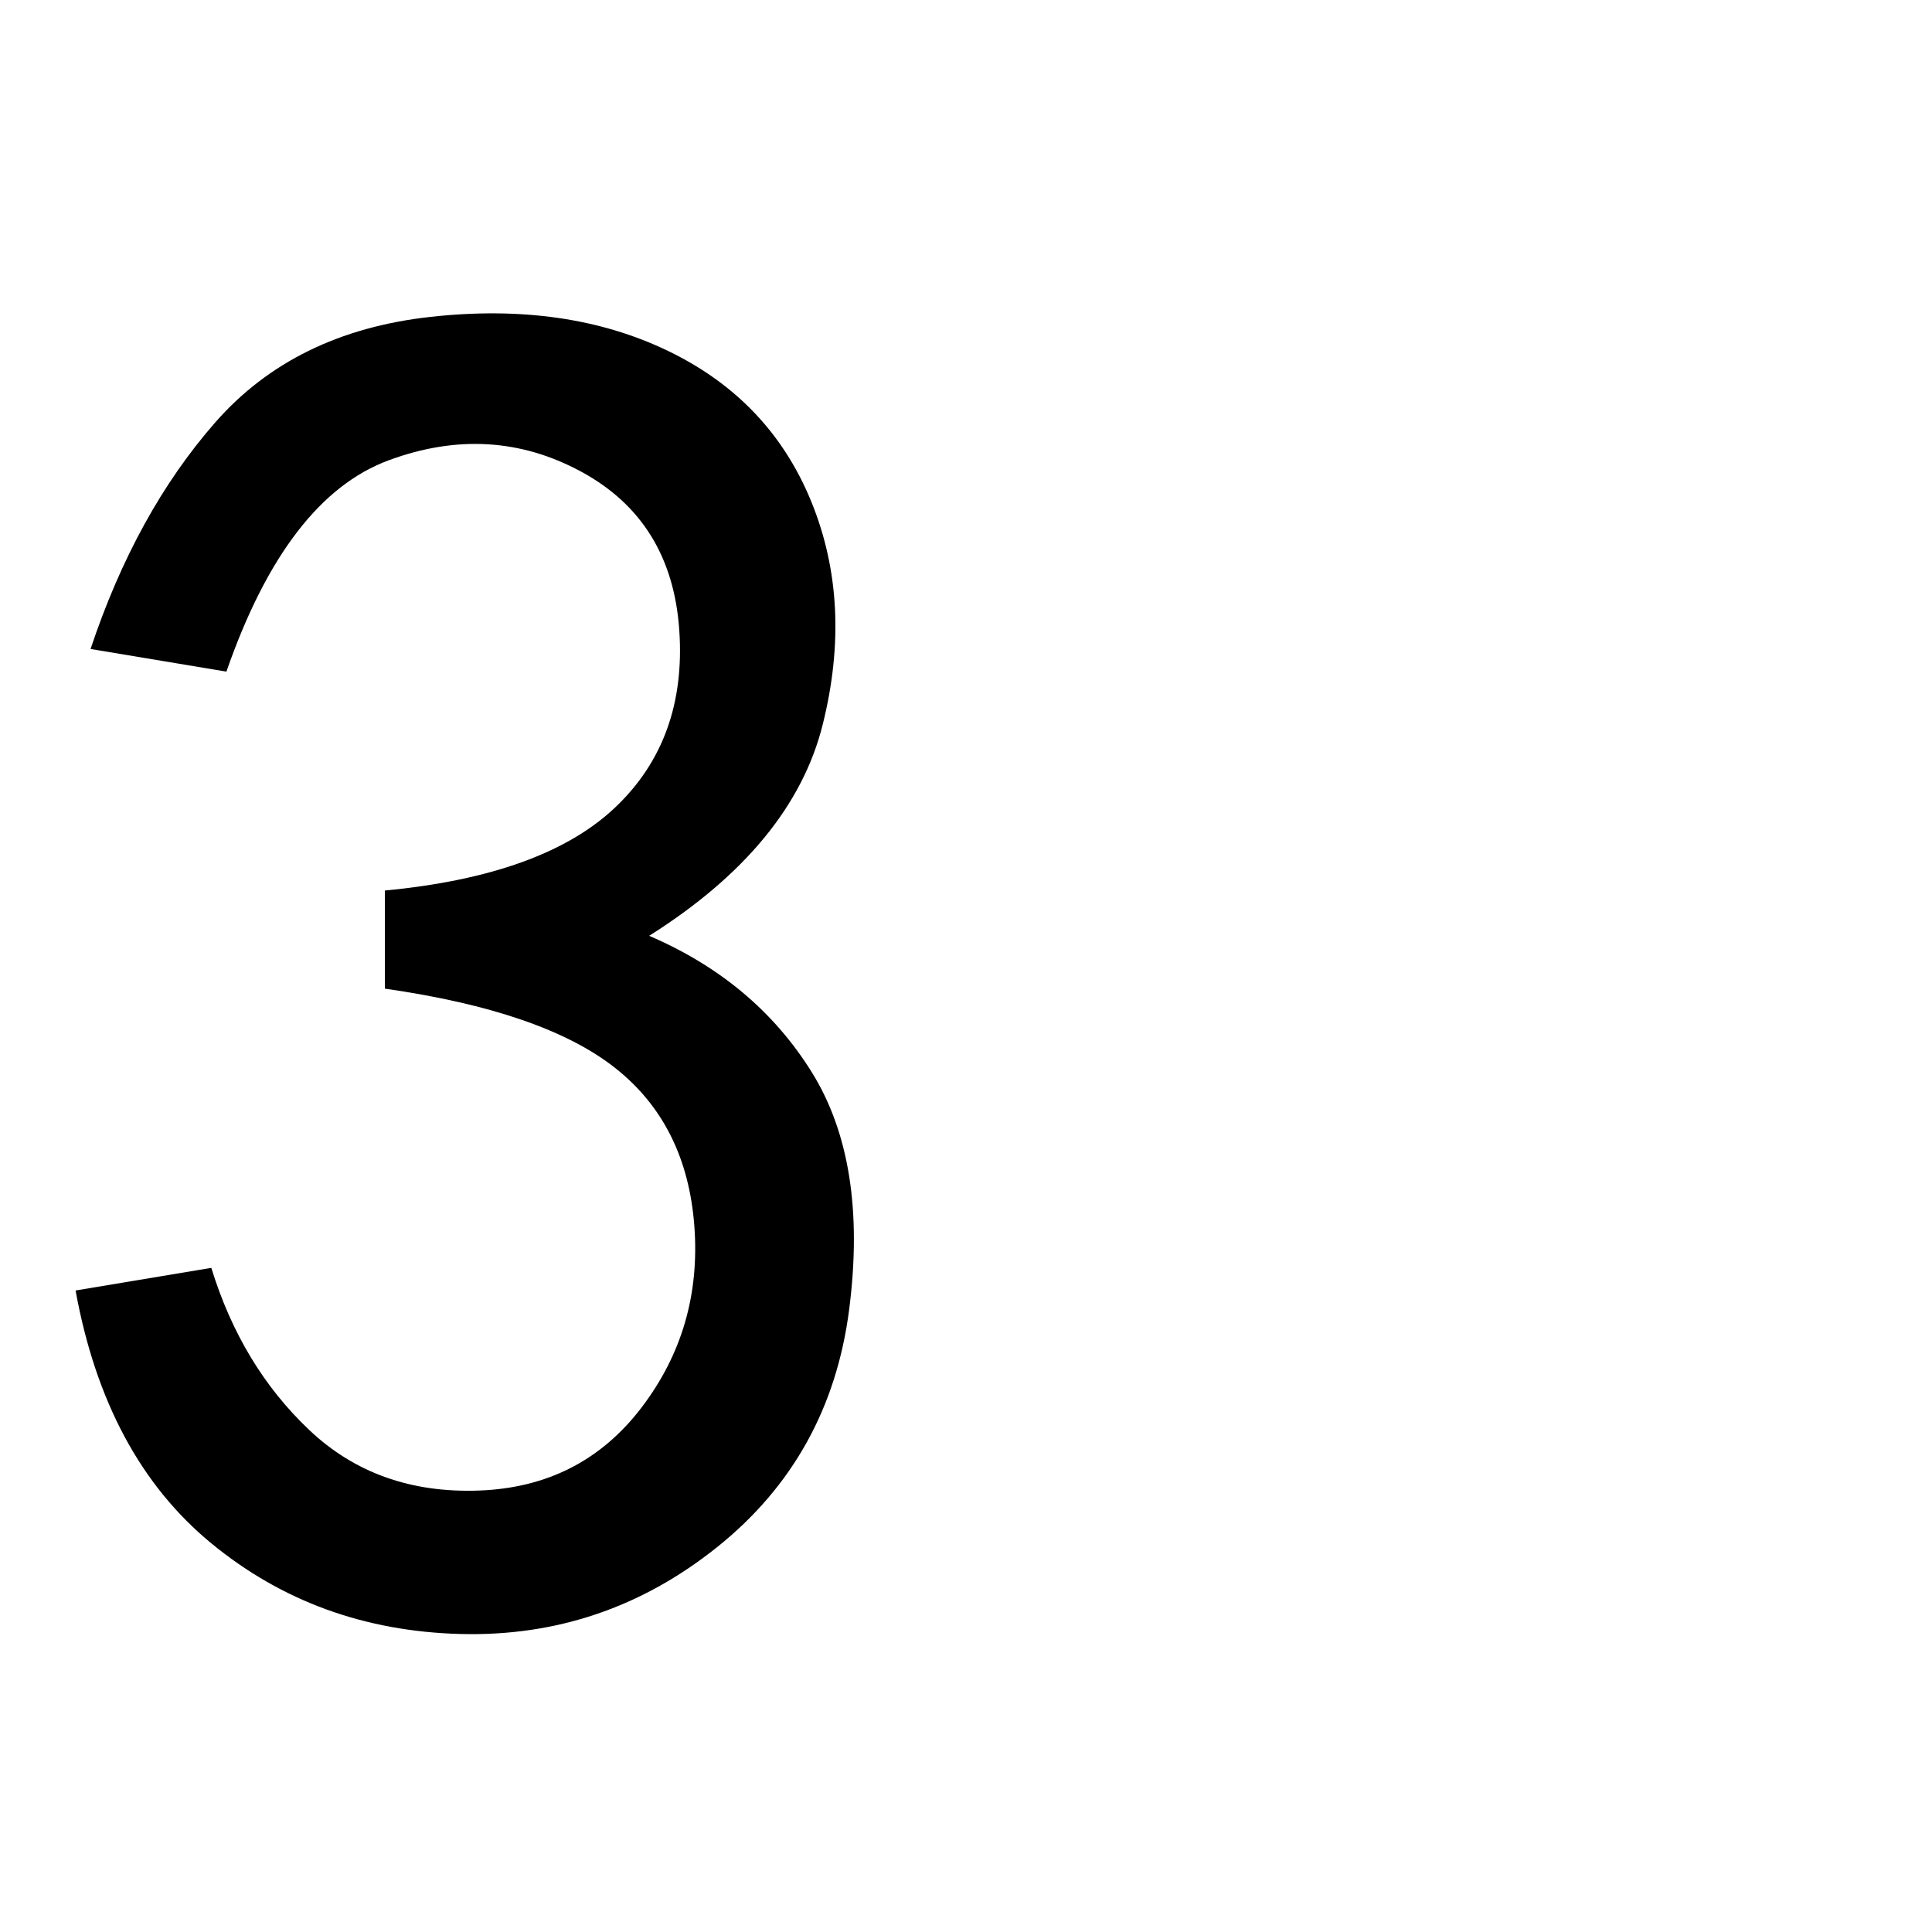<svg version="1.1" xmlns="http://www.w3.org/2000/svg" width="32" height="32" viewBox="0 0 32 32">
<path d="M1.25 21.375l2.25-0.375q0.5 1.625 1.625 2.688t2.813 1 2.688-1.375 0.875-3-1.313-2.625-3.813-1.313v-1.625q2.625-0.25 3.813-1.375t1.063-2.938-1.625-2.625-3.188-0.188-2.688 3.5l-2.25-0.375q0.75-2.25 2.063-3.75t3.563-1.75 3.938 0.563 2.375 2.5 0.188 3.688-2.875 3.5q1.75 0.75 2.688 2.25t0.625 3.938-2.188 3.938-4.25 1.438-4.125-1.5-2.25-4.188z"></path>
</svg>
